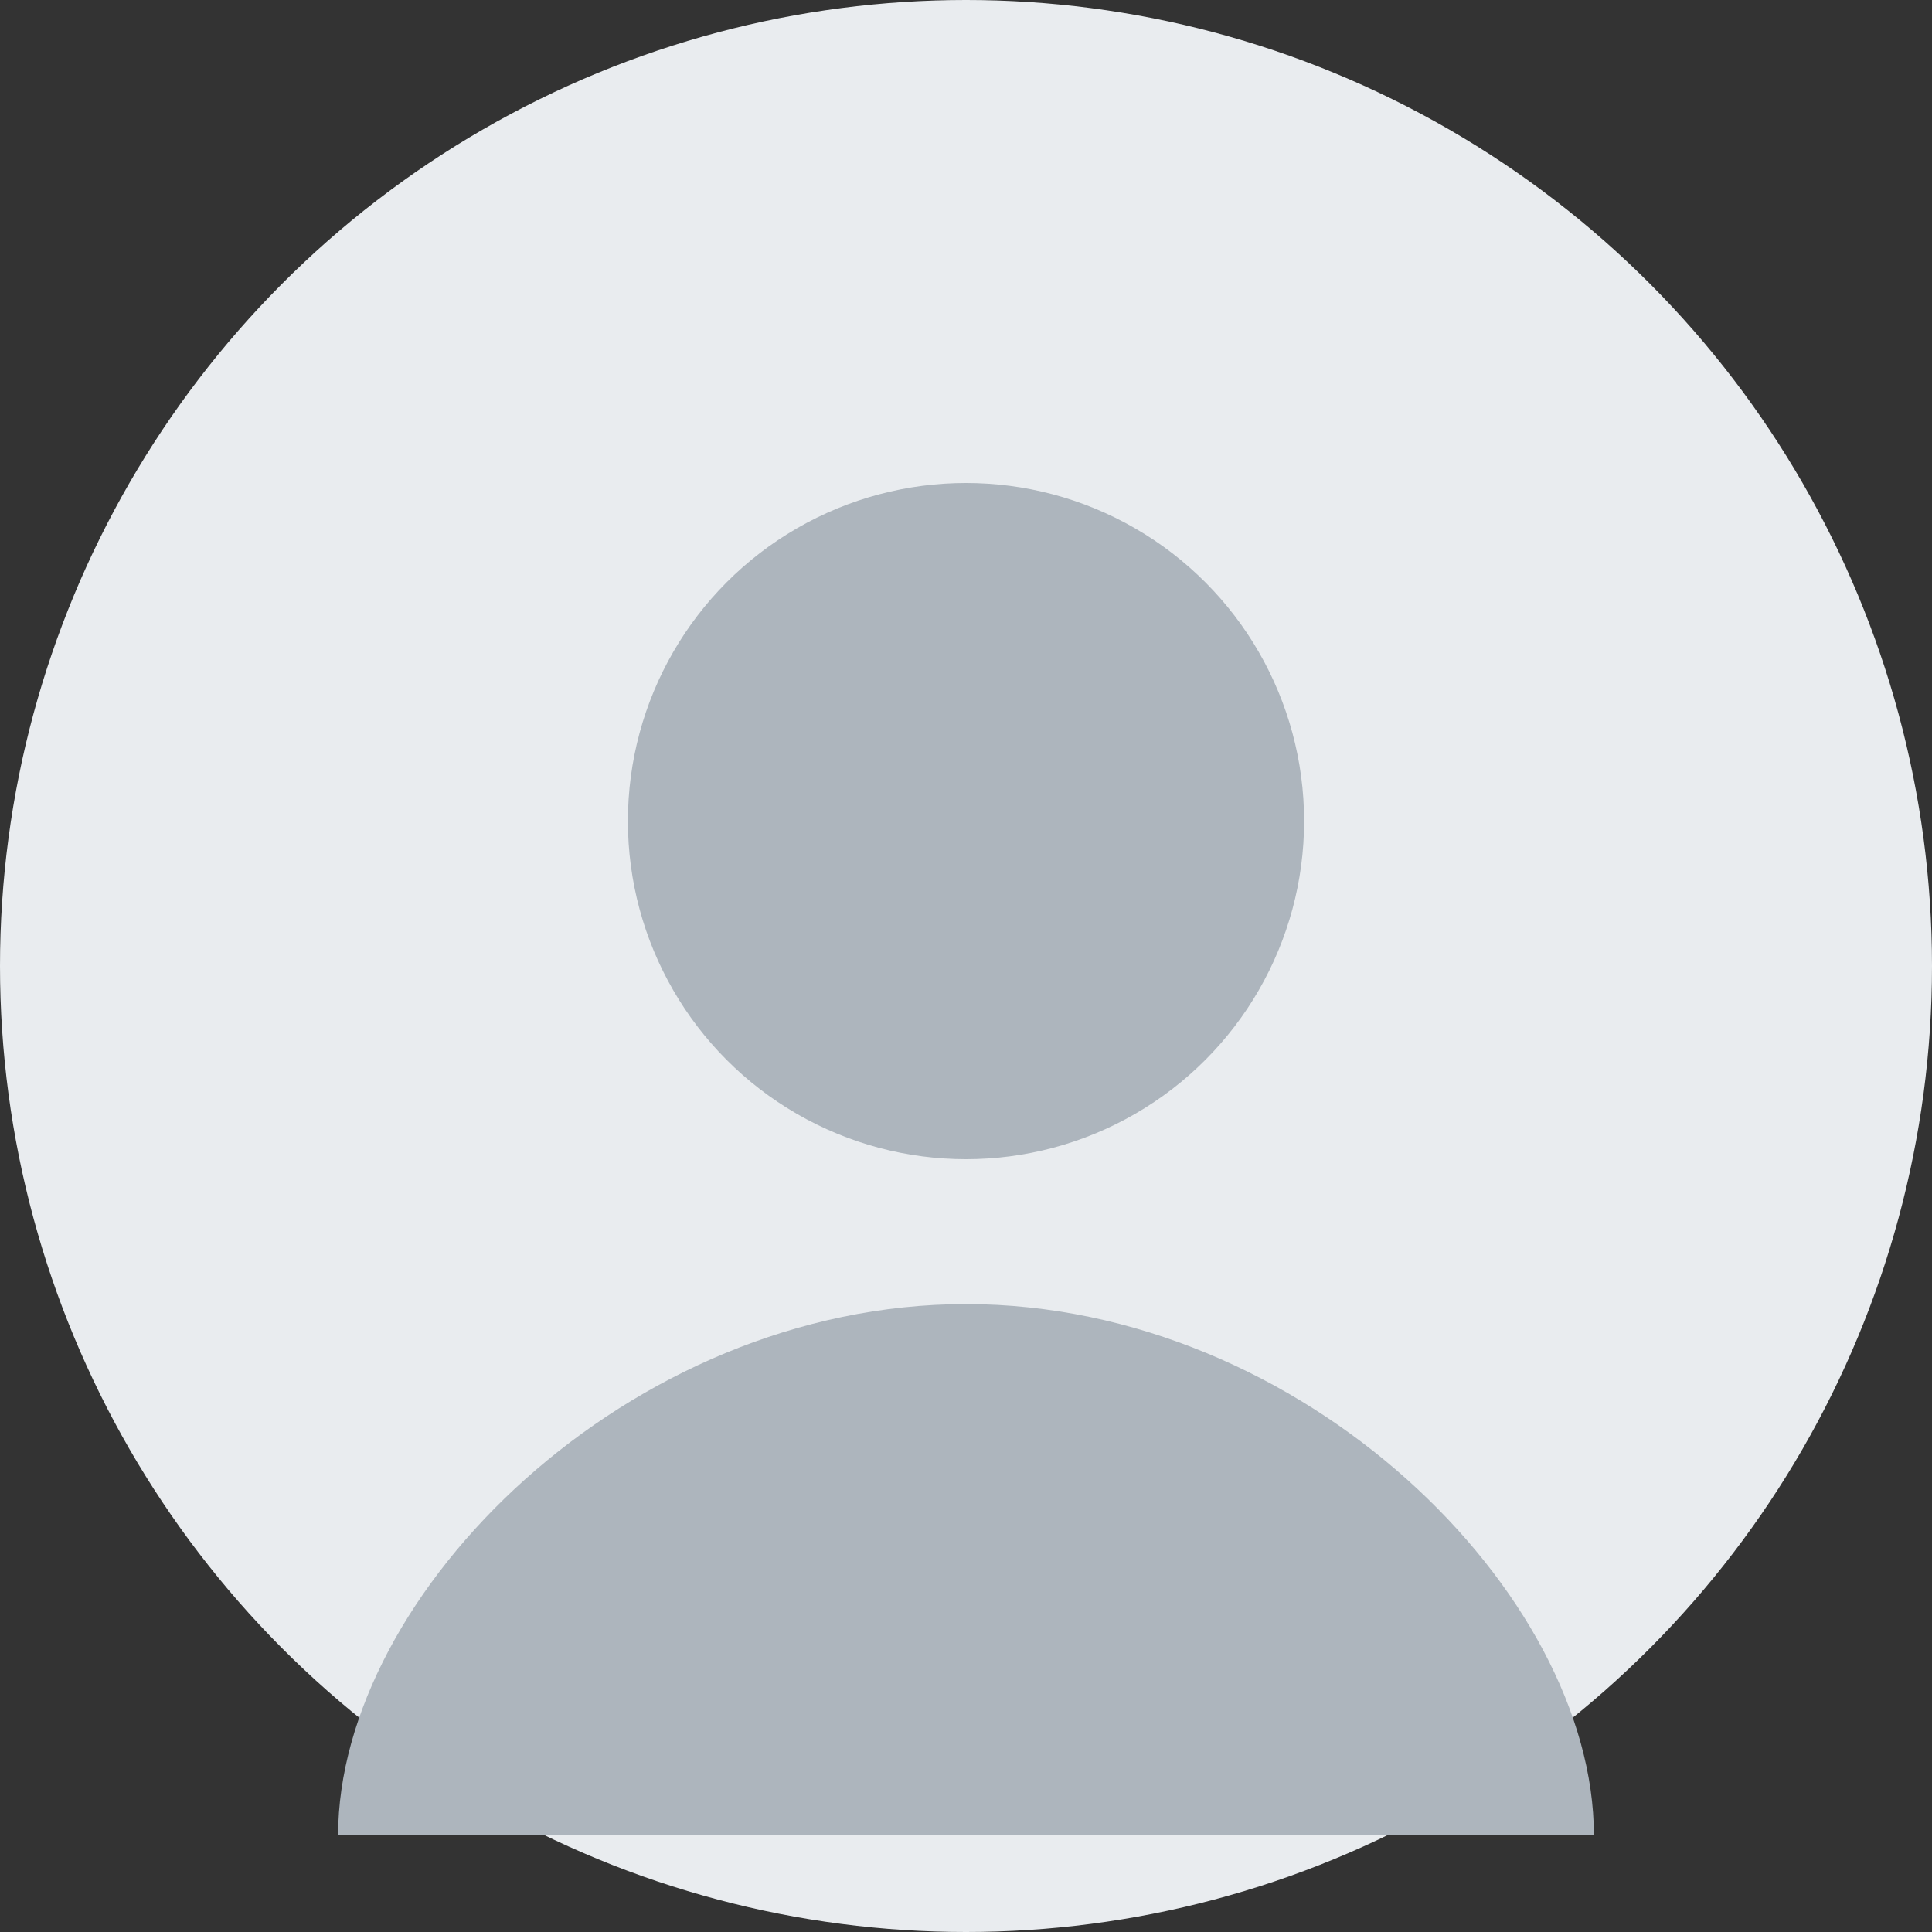 <?xml version="1.0" encoding="UTF-8"?>
<svg width="200px" height="200px" viewBox="0 0 200 200" version="1.1" xmlns="http://www.w3.org/2000/svg">
    <rect x="0" y="0" width="200" height="200" fill="#333333" stroke="none"/>
    <circle fill="#E9ECEF" cx="100" cy="100" r="100"/>
    <circle fill="#ADB5BD" cx="100" cy="85" r="35"/>
    <path fill="#ADB5BD" d="M100,135 C65,135 35,165 35,190 L165,190 C165,165 135,135 100,135"/>
</svg> 